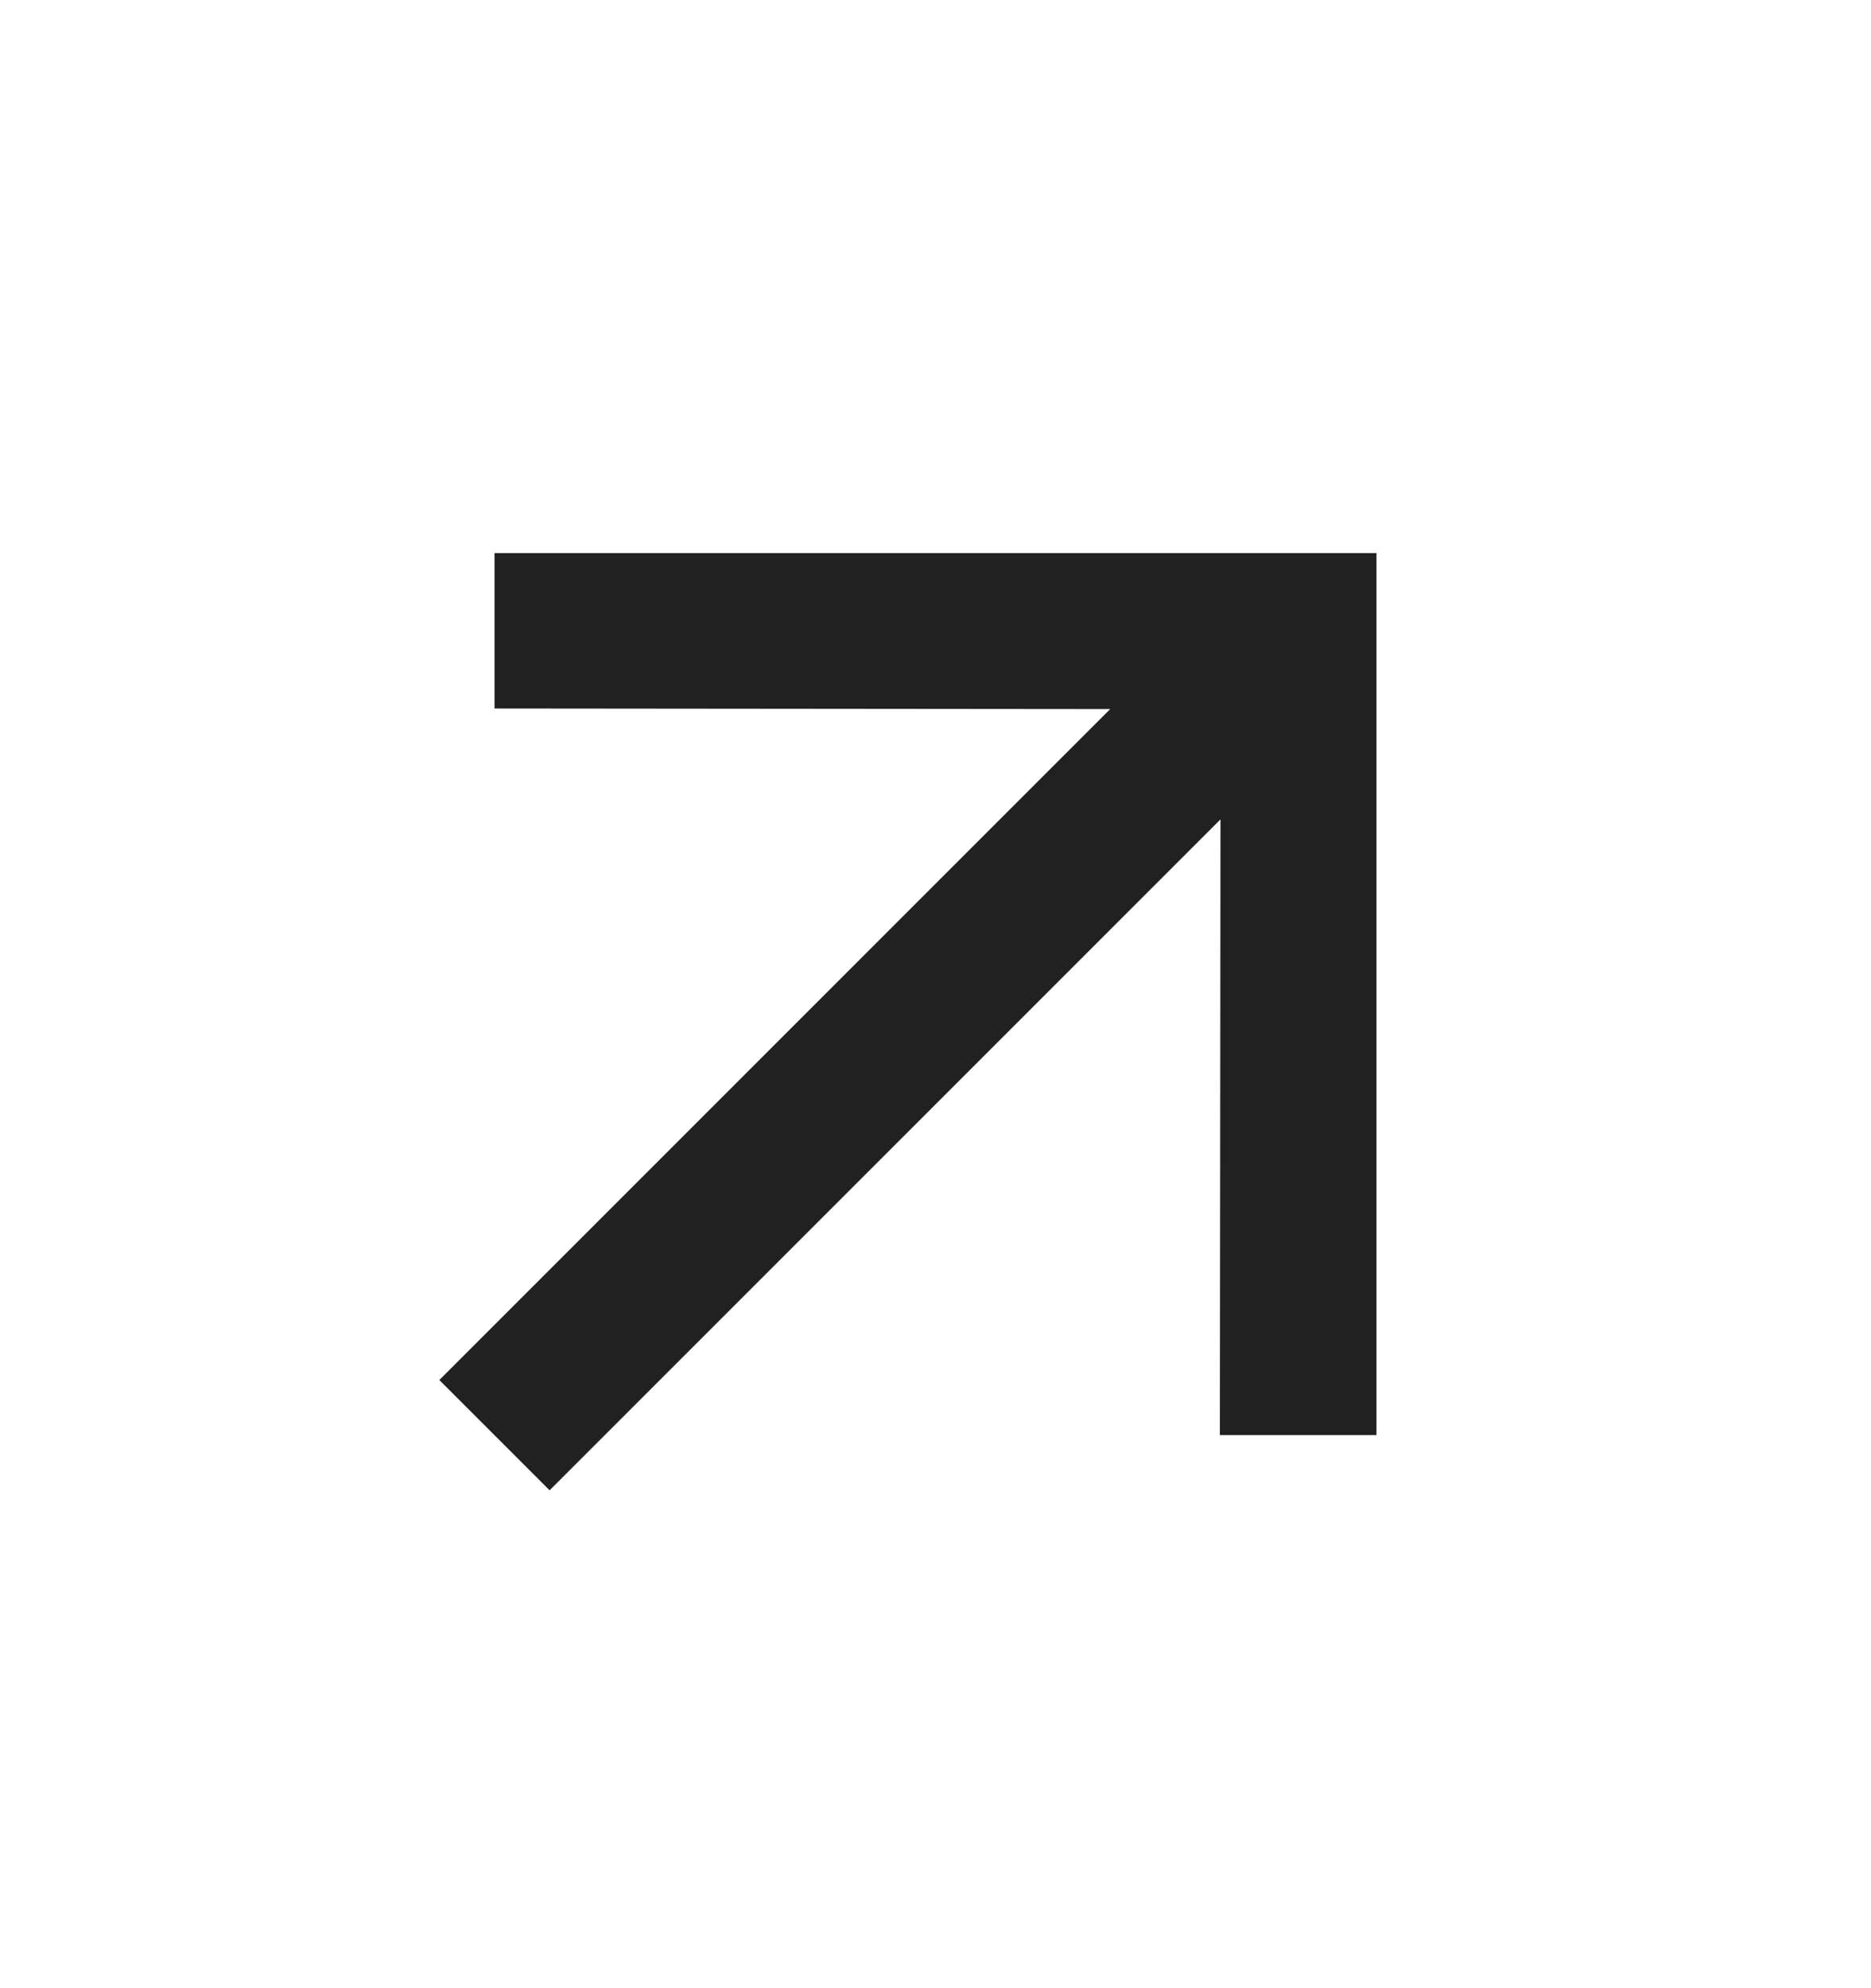 <svg width="16" height="17" viewBox="0 0 16 17" fill="none" xmlns="http://www.w3.org/2000/svg">
<g clip-path="url(#clip0_1402_1970)">
<path d="M4.229 4.729V6.058L9.494 6.063L3.757 11.8L4.7 12.743L10.437 7.006L10.432 12.271H11.771V4.729H4.229Z" fill="black" fill-opacity="0.87"/>
</g>
<defs>
<clipPath id="clip0_1402_1970">
<rect width="16" height="16" fill="white" transform="translate(0 0.5)"/>
</clipPath>
</defs>
</svg>
